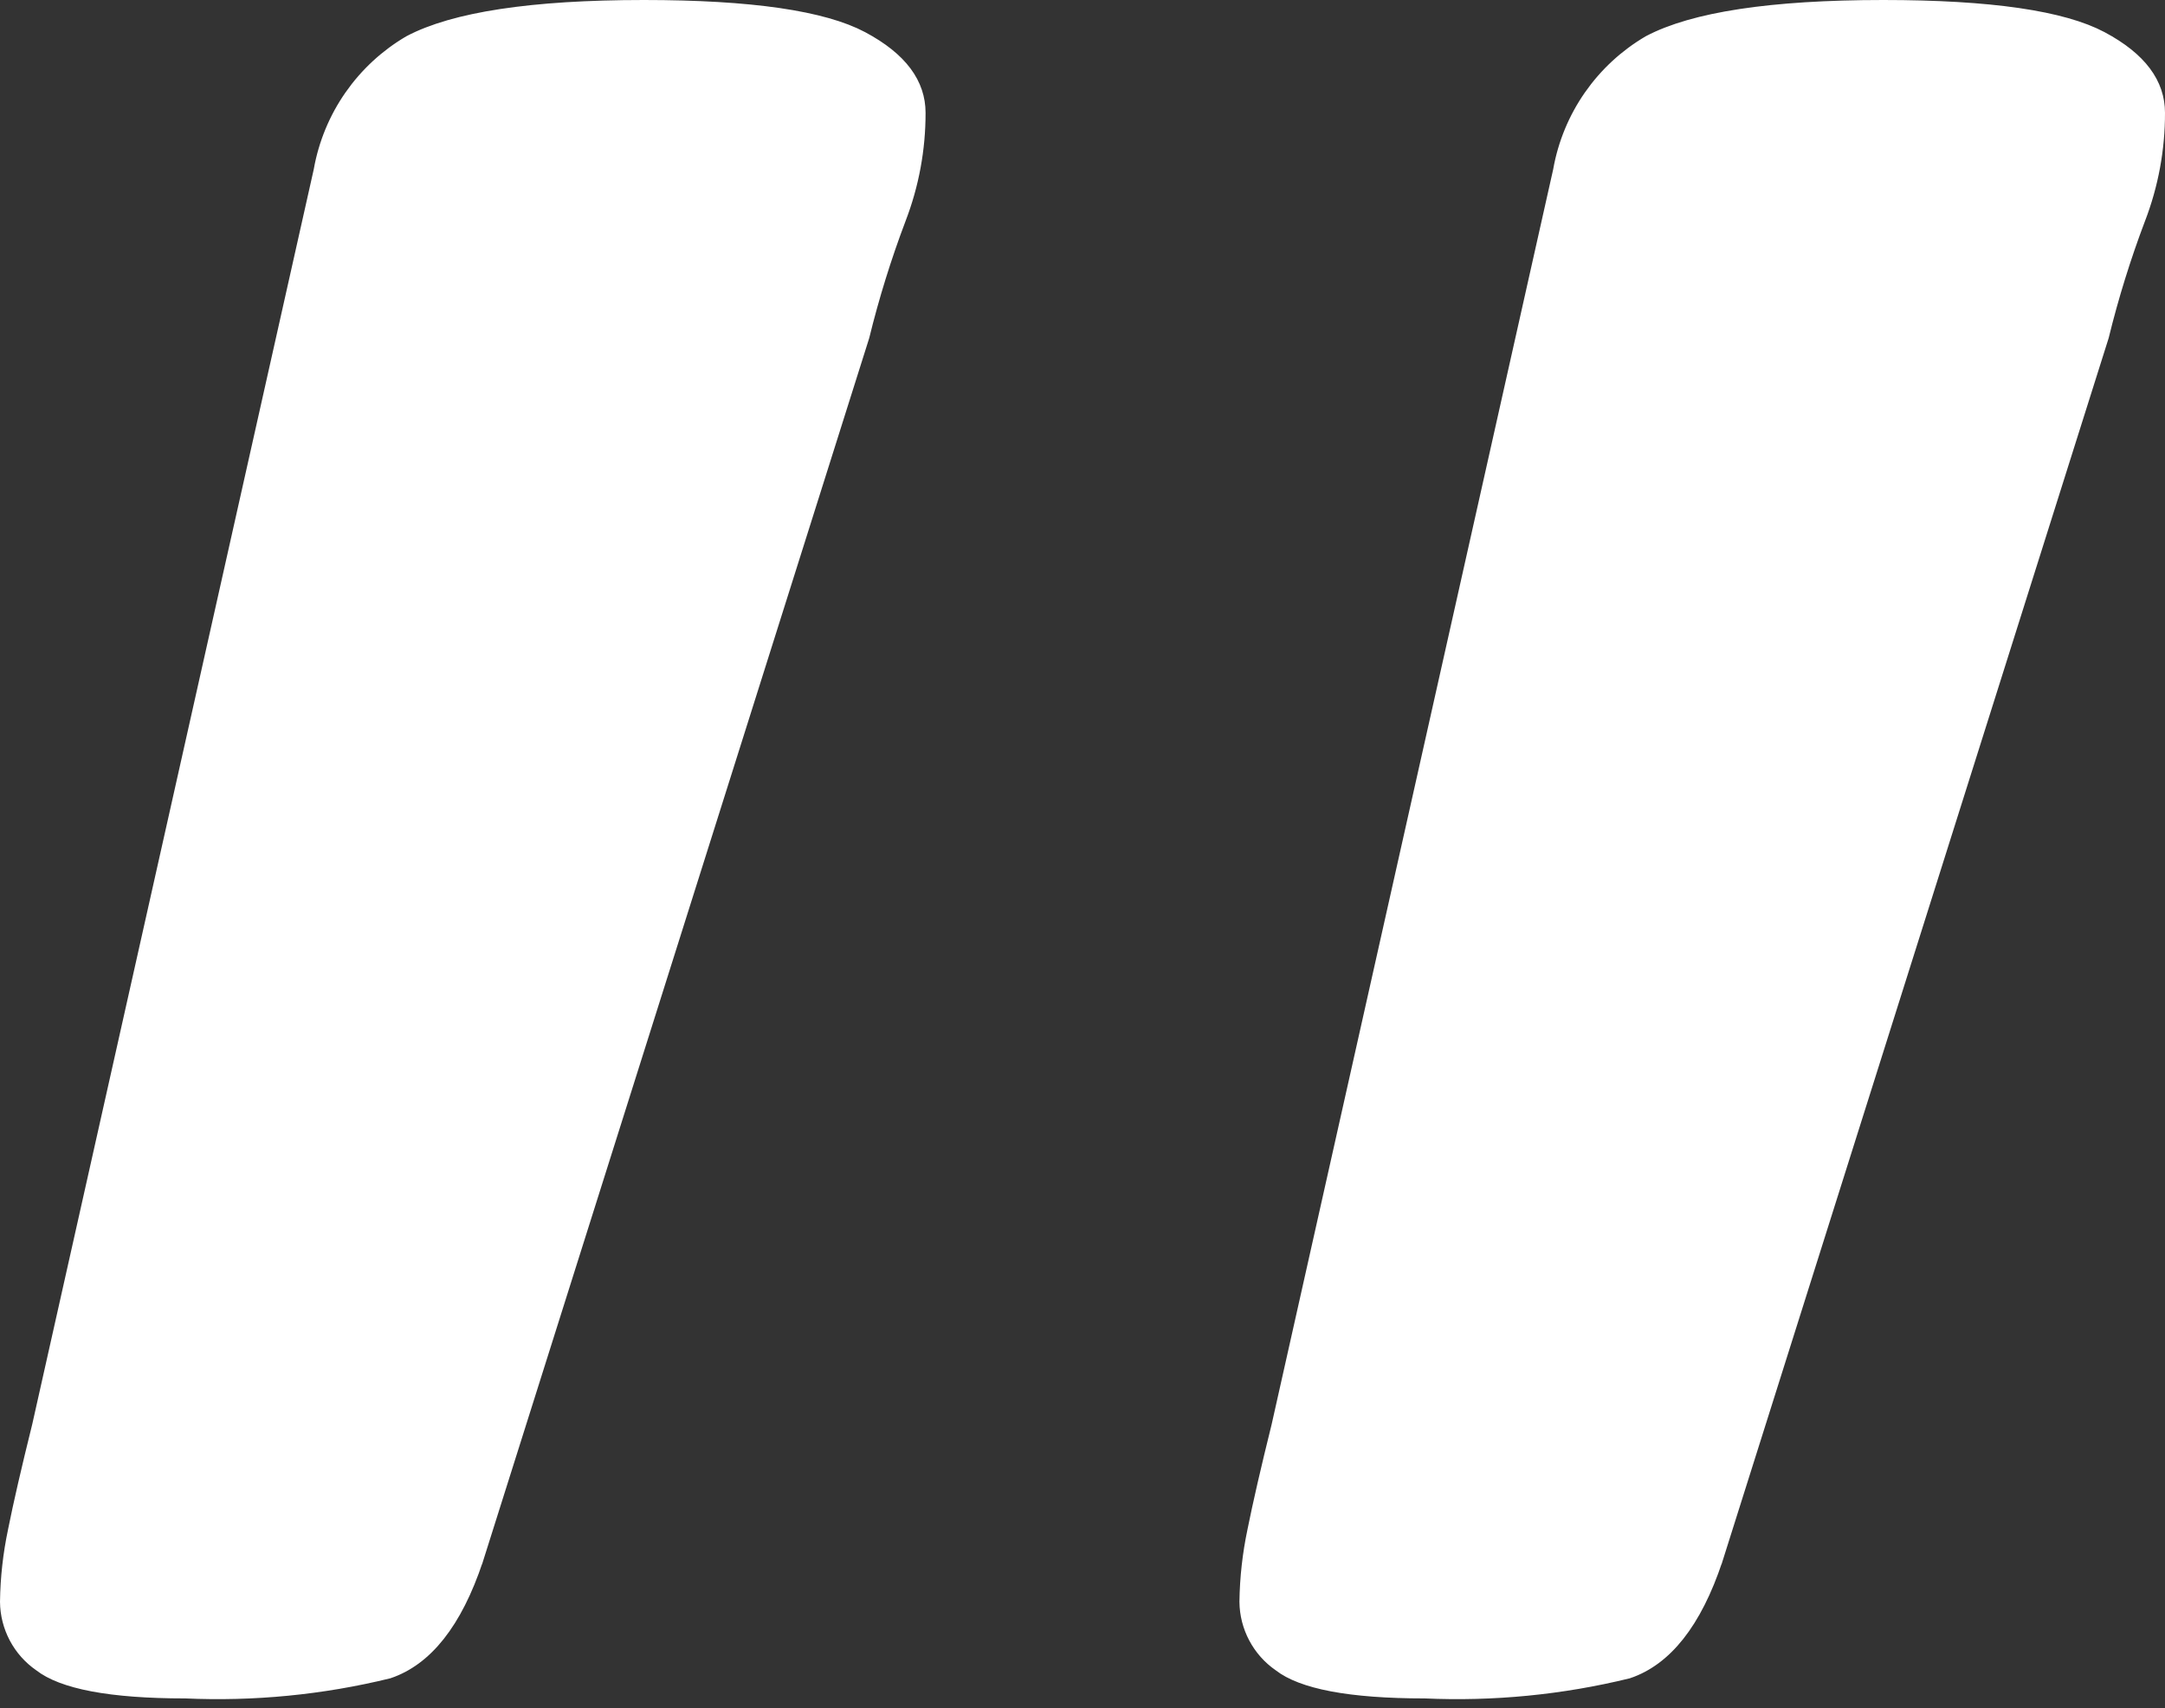 <svg width="90" height="71" viewBox="0 0 90 71" fill="none" xmlns="http://www.w3.org/2000/svg">
<rect x="0" y="0" width="90" height="71" fill="#333333" stroke="none"/>
<path d="M89.5 4.684V4.685C89.503 6.168 89.231 7.638 88.698 9.021L88.696 9.024C88.091 10.623 87.584 12.257 87.176 13.917L71.126 64.749C71.125 64.75 71.125 64.752 71.124 64.753C70.256 67.357 69.056 68.788 67.613 69.277C64.876 69.946 62.057 70.221 59.242 70.094L59.231 70.094H59.22C57.676 70.094 56.414 69.997 55.423 69.81C54.425 69.621 53.748 69.348 53.337 69.028L53.326 69.02L53.315 69.012C52.92 68.739 52.597 68.374 52.373 67.95C52.149 67.528 52.029 67.058 52.024 66.58C52.037 65.602 52.146 64.628 52.348 63.672L52.348 63.672L52.349 63.666C52.571 62.562 52.902 61.12 53.344 59.34L53.344 59.34L53.347 59.328L65.057 7.135L65.059 7.125L65.061 7.113C65.252 6.041 65.673 5.022 66.296 4.129C66.917 3.238 67.724 2.492 68.66 1.943C70.442 1.004 73.621 0.5 78.29 0.5C80.506 0.5 82.362 0.611 83.864 0.829C85.371 1.049 86.491 1.372 87.255 1.779C88.841 2.625 89.499 3.603 89.5 4.684ZM37.976 4.684V4.685C37.979 6.168 37.707 7.638 37.173 9.021L37.172 9.024C36.567 10.623 36.06 12.257 35.652 13.917L19.6 64.749C19.599 64.75 19.599 64.751 19.598 64.753C18.73 67.357 17.53 68.788 16.087 69.277C13.35 69.946 10.531 70.221 7.716 70.094L7.705 70.094H7.694C6.15 70.094 4.888 69.997 3.897 69.81C2.899 69.621 2.222 69.348 1.811 69.028L1.8 69.02L1.789 69.012C1.395 68.739 1.072 68.375 0.848 67.951C0.625 67.528 0.505 67.059 0.5 66.581C0.513 65.603 0.622 64.629 0.824 63.673L0.824 63.673L0.825 63.667C1.046 62.562 1.378 61.121 1.82 59.341L1.82 59.341L1.823 59.33L13.533 7.136L13.535 7.125L13.537 7.114C13.728 6.042 14.149 5.023 14.772 4.13C15.393 3.239 16.2 2.493 17.136 1.944C18.919 1.005 22.097 0.5 26.766 0.5C28.982 0.5 30.838 0.611 32.34 0.829C33.847 1.049 34.967 1.372 35.731 1.779C37.317 2.625 37.975 3.603 37.976 4.684Z" fill="white" stroke="white"/>
</svg>
